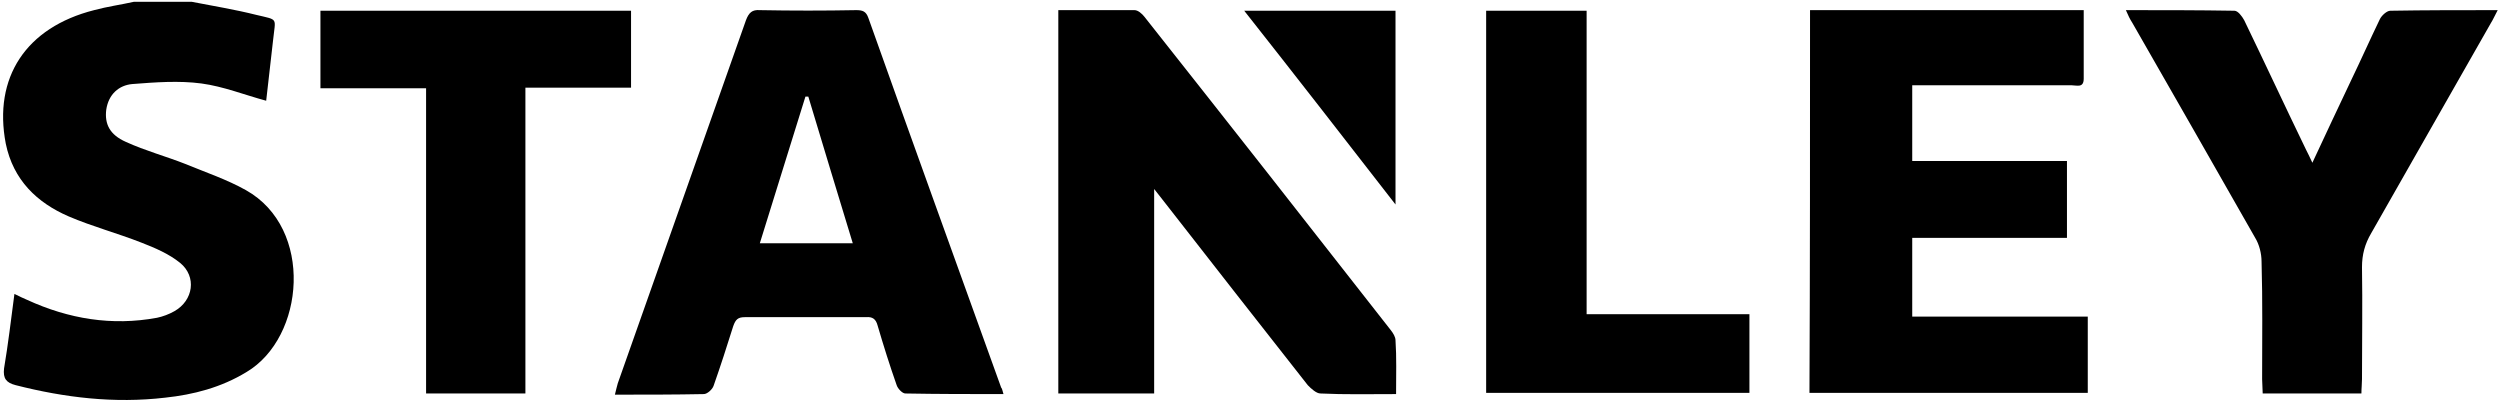 <?xml version="1.0" encoding="UTF-8"?>
<svg width="74px" height="12px" viewBox="0 0 74 12" version="1.1" xmlns="http://www.w3.org/2000/svg" xmlns:xlink="http://www.w3.org/1999/xlink">
    <!-- Generator: sketchtool 49.3 (51167) - http://www.bohemiancoding.com/sketch -->
    <title>F2FA96DE-BAAE-4EFD-8F74-704AA1F287BF</title>
    <desc>Created with sketchtool.</desc>
    <defs></defs>
    <g id="Page-1" stroke="none" stroke-width="1" fill="none" fill-rule="evenodd">
        <g id="Dewalt-Stanley" transform="translate(-250, -193)" fill="#000000" fill-rule="nonzero">
            <g id="stanley-seeklogo.com" transform="translate(250, 193)">
                <g id="Group">
                    <path d="M5.674,0.053 C6.306,0.176 6.956,0.282 7.588,0.441 C8.255,0.6 8.152,0.512 8.084,1.182 C8.015,1.782 7.947,2.382 7.879,2.982 C7.229,2.806 6.614,2.559 5.964,2.471 C5.298,2.382 4.597,2.435 3.914,2.488 C3.521,2.524 3.213,2.788 3.145,3.247 C3.093,3.671 3.247,3.988 3.726,4.2 C4.307,4.465 4.905,4.624 5.486,4.853 C6.084,5.1 6.716,5.312 7.28,5.629 C9.297,6.759 9.024,9.988 7.297,11.012 C6.545,11.471 5.725,11.682 4.888,11.771 C3.384,11.947 1.914,11.771 0.461,11.4 C0.188,11.329 0.085,11.206 0.12,10.906 C0.239,10.2 0.325,9.476 0.427,8.7 C0.564,8.771 0.684,8.824 0.803,8.876 C2.034,9.441 3.315,9.653 4.648,9.406 C4.819,9.371 5.007,9.3 5.161,9.212 C5.725,8.894 5.828,8.188 5.332,7.782 C5.007,7.518 4.597,7.341 4.187,7.182 C3.469,6.9 2.734,6.706 2.034,6.406 C1.094,6 0.393,5.329 0.171,4.253 C-0.205,2.294 0.769,0.812 2.786,0.3 C3.179,0.194 3.572,0.141 3.965,0.053 C4.546,0.053 5.11,0.053 5.674,0.053 Z" id="Shape"></path>
                    <path d="M53.577,0.3 C56.278,0.3 58.961,0.3 61.678,0.3 C61.678,0.988 61.678,1.659 61.678,2.329 C61.678,2.612 61.473,2.524 61.319,2.524 C59.884,2.524 58.465,2.524 57.03,2.524 C56.893,2.524 56.756,2.524 56.602,2.524 C56.602,3.282 56.602,4.006 56.602,4.765 C58.123,4.765 59.644,4.765 61.182,4.765 C61.182,5.541 61.182,6.265 61.182,7.041 C59.661,7.041 58.14,7.041 56.602,7.041 C56.602,7.818 56.602,8.559 56.602,9.371 C58.311,9.371 60.055,9.371 61.798,9.371 C61.798,10.147 61.798,10.888 61.798,11.629 C59.046,11.629 56.312,11.629 53.56,11.629 C53.577,7.853 53.577,4.094 53.577,0.3 Z" id="Shape"></path>
                    <path d="M29.703,11.665 C28.711,11.665 27.754,11.665 26.797,11.647 C26.712,11.647 26.575,11.506 26.541,11.4 C26.336,10.818 26.148,10.218 25.977,9.635 C25.926,9.441 25.823,9.371 25.635,9.388 C24.439,9.388 23.242,9.388 22.046,9.388 C21.841,9.388 21.773,9.459 21.704,9.653 C21.516,10.253 21.328,10.835 21.123,11.418 C21.089,11.524 20.935,11.665 20.833,11.665 C19.978,11.682 19.107,11.682 18.201,11.682 C18.235,11.559 18.252,11.453 18.286,11.347 C19.551,7.765 20.816,4.182 22.08,0.6 C22.166,0.371 22.268,0.282 22.491,0.3 C23.448,0.318 24.388,0.318 25.345,0.3 C25.533,0.3 25.635,0.335 25.703,0.529 C27.002,4.182 28.318,7.818 29.634,11.471 C29.668,11.506 29.668,11.559 29.703,11.665 Z M23.926,2.859 C23.892,2.859 23.875,2.859 23.841,2.859 C23.396,4.306 22.935,5.753 22.491,7.2 C23.413,7.2 24.319,7.2 25.242,7.2 C24.798,5.735 24.353,4.288 23.926,2.859 Z" id="Shape"></path>
                    <path d="M41.324,11.665 C40.538,11.665 39.803,11.682 39.085,11.647 C38.965,11.647 38.812,11.506 38.709,11.4 C37.291,9.6 35.872,7.782 34.454,5.965 C34.368,5.859 34.3,5.771 34.163,5.594 C34.163,7.659 34.163,9.635 34.163,11.647 C33.189,11.647 32.266,11.647 31.326,11.647 C31.326,7.871 31.326,4.094 31.326,0.3 C32.095,0.3 32.847,0.3 33.582,0.3 C33.685,0.3 33.804,0.406 33.873,0.494 C36.316,3.582 38.743,6.671 41.17,9.776 C41.238,9.865 41.307,9.971 41.307,10.076 C41.341,10.571 41.324,11.1 41.324,11.665 Z" id="Shape"></path>
                    <path d="M66.976,11.647 C66.976,11.506 66.959,11.365 66.959,11.224 C66.959,10.059 66.976,8.912 66.942,7.747 C66.942,7.5 66.873,7.235 66.754,7.041 C65.54,4.906 64.327,2.788 63.114,0.671 C63.045,0.565 62.994,0.459 62.926,0.3 C64.036,0.3 65.079,0.3 66.139,0.318 C66.241,0.318 66.361,0.476 66.429,0.6 C67.044,1.871 67.642,3.159 68.258,4.429 C68.309,4.535 68.377,4.659 68.446,4.818 C68.839,3.971 69.215,3.176 69.591,2.382 C69.881,1.782 70.155,1.165 70.445,0.565 C70.497,0.459 70.65,0.318 70.753,0.318 C71.795,0.3 72.821,0.3 73.932,0.3 C73.846,0.459 73.795,0.582 73.727,0.688 C72.547,2.753 71.368,4.835 70.189,6.9 C70.001,7.218 69.915,7.535 69.915,7.906 C69.933,9.018 69.915,10.129 69.915,11.224 C69.915,11.365 69.898,11.488 69.898,11.647 C68.924,11.647 67.967,11.647 66.976,11.647 Z" id="Shape"></path>
                    <path d="M15.552,11.647 C14.561,11.647 13.604,11.647 12.612,11.647 C12.612,8.647 12.612,5.647 12.612,2.612 C11.536,2.612 10.527,2.612 9.485,2.612 C9.485,1.835 9.485,1.076 9.485,0.318 C12.544,0.318 15.603,0.318 18.679,0.318 C18.679,1.059 18.679,1.8 18.679,2.594 C17.654,2.594 16.629,2.594 15.552,2.594 C15.552,5.629 15.552,8.629 15.552,11.647 Z" id="Shape"></path>
                    <path d="M51.783,9.3 C51.783,10.112 51.783,10.853 51.783,11.629 C49.185,11.629 46.605,11.629 43.99,11.629 C43.99,7.871 43.99,4.112 43.99,0.318 C44.964,0.318 45.938,0.318 46.964,0.318 C46.964,3.3 46.964,6.282 46.964,9.3 C48.604,9.3 50.176,9.3 51.783,9.3 Z" id="Shape"></path>
                    <path d="M36.829,0.318 C38.367,0.318 39.837,0.318 41.307,0.318 C41.307,2.206 41.307,4.076 41.307,6.053 C39.786,4.094 38.333,2.224 36.829,0.318 Z" id="Shape"></path>
                </g>
            </g>
        </g>
    </g>
</svg>